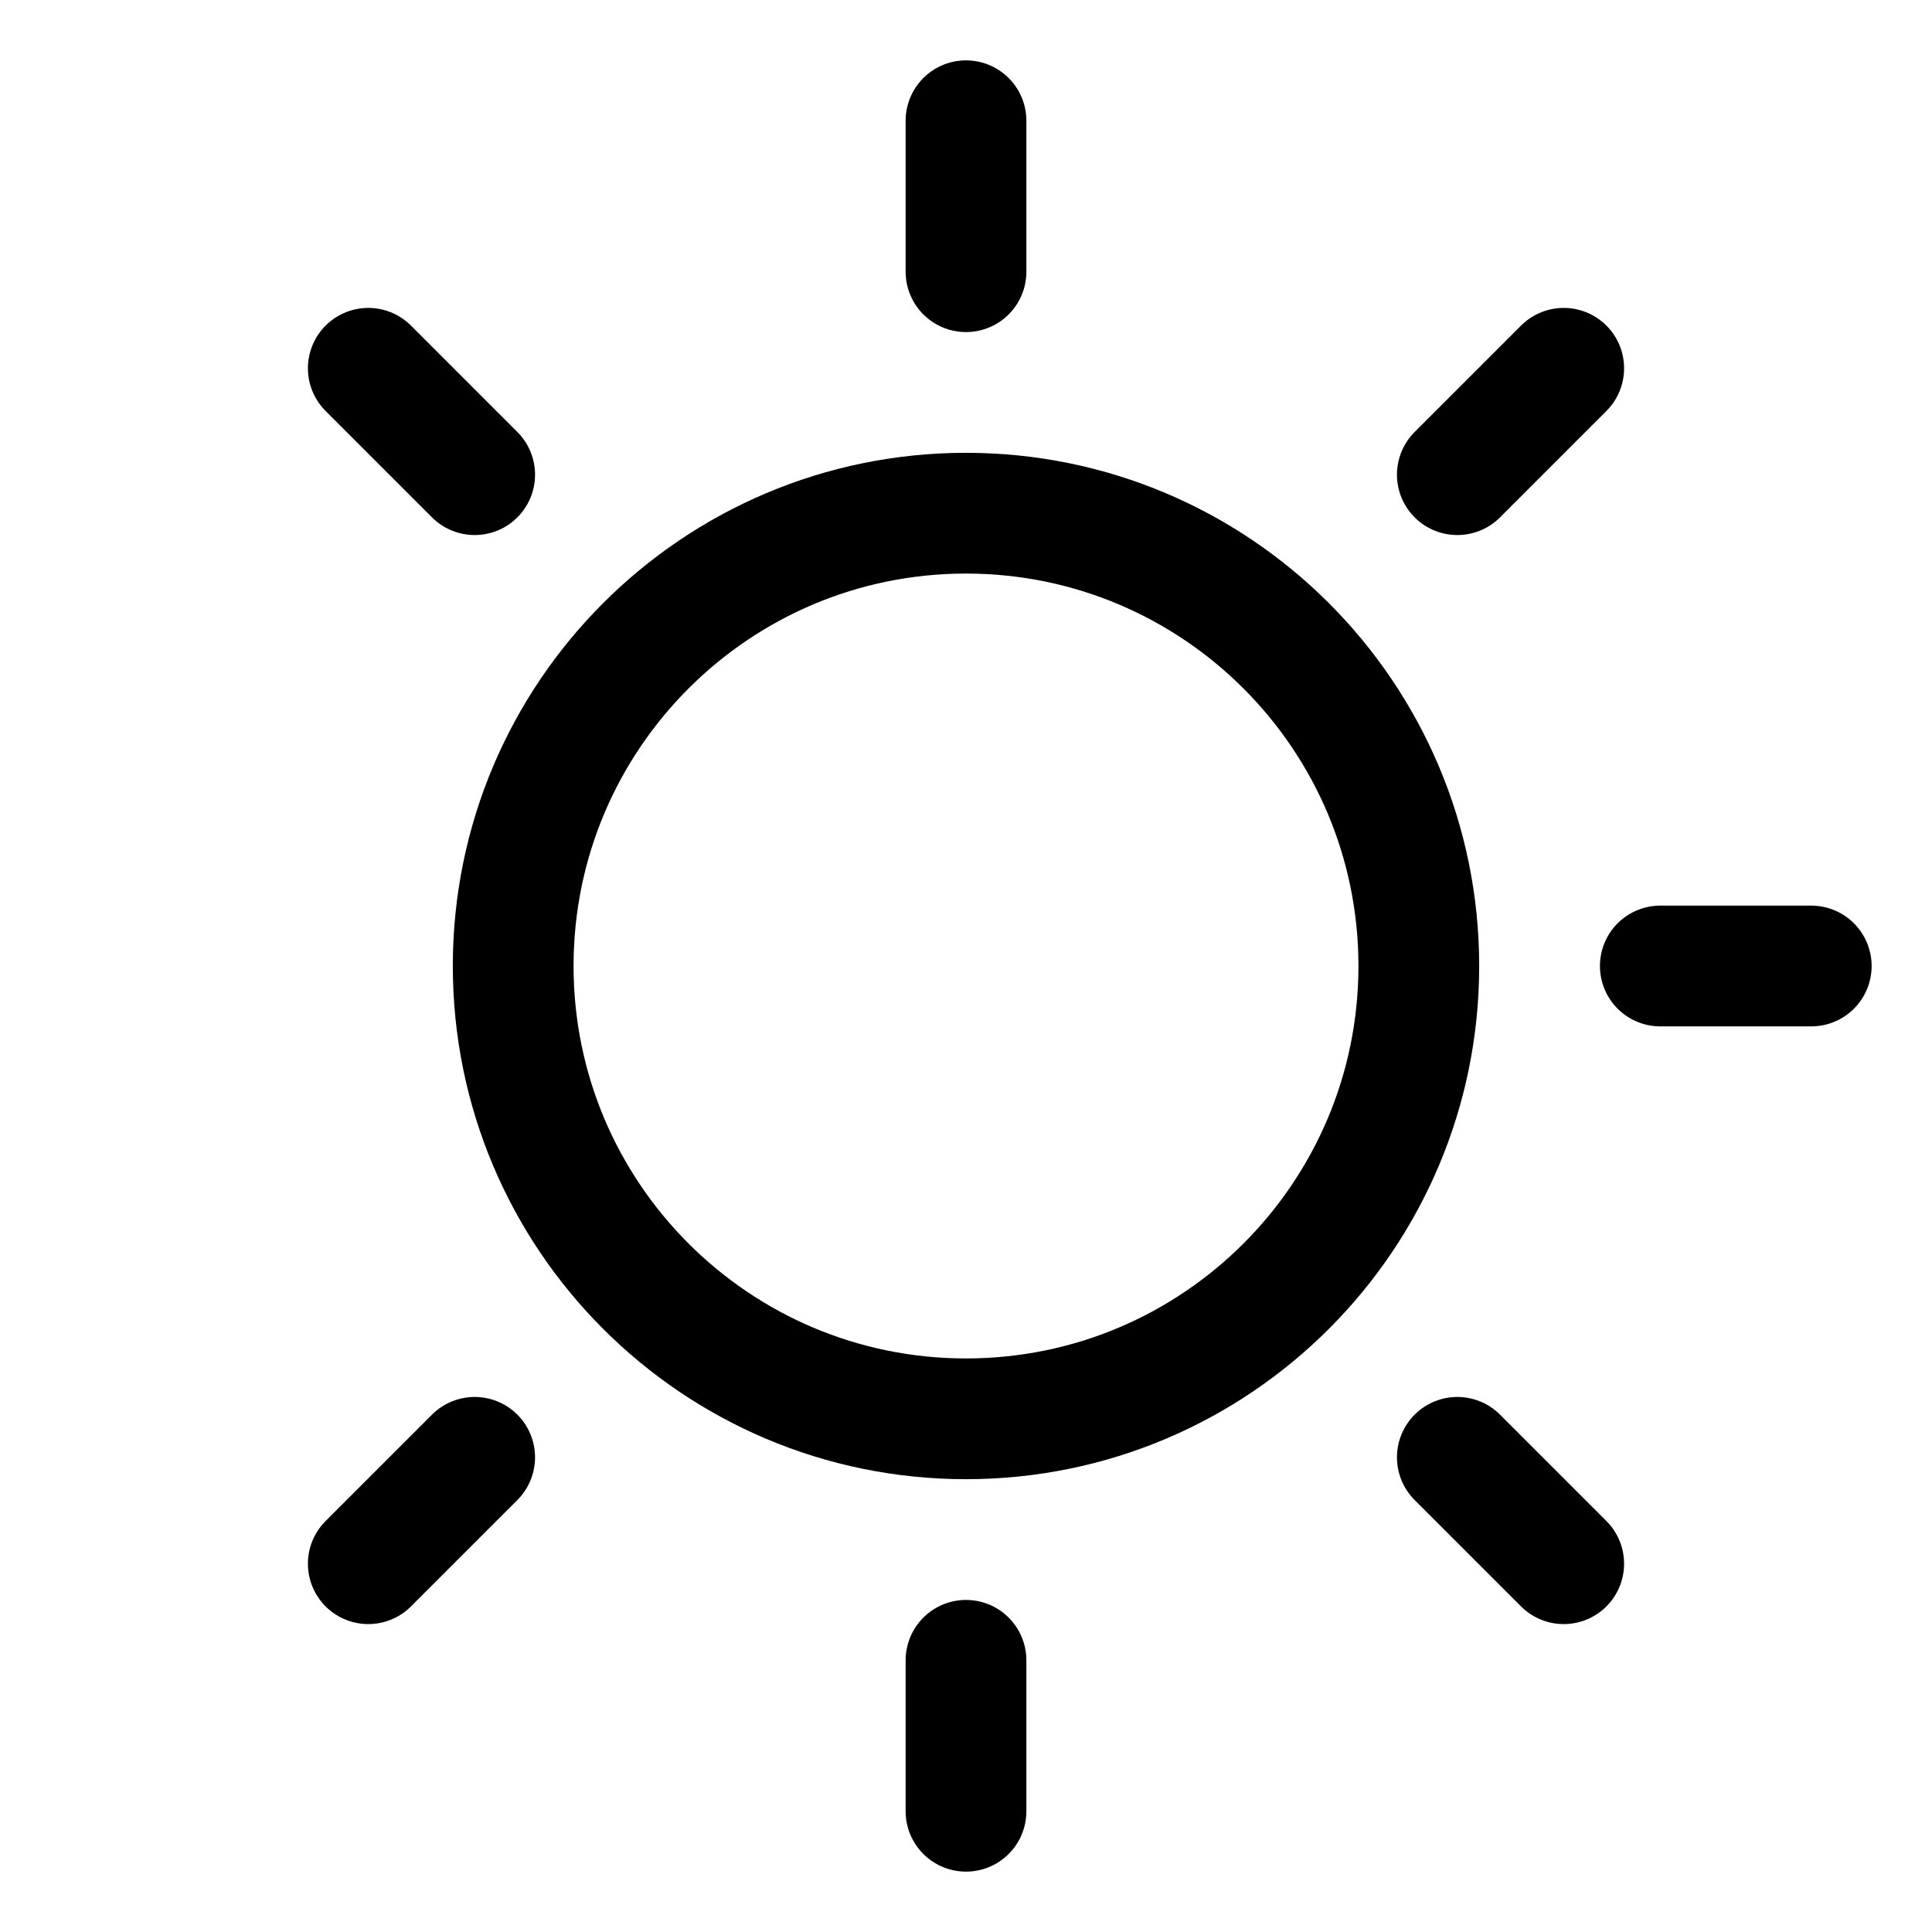 <svg width="16" height="16" viewBox="0 0 16 16" fill="none" xmlns="http://www.w3.org/2000/svg">
  <path d="M8 11.75C10.071 11.75 11.75 10.071 11.75 8C11.75 5.929 10.071 4.25 8 4.25C5.929 4.25 4.25 5.929 4.25 8C4.25 10.071 5.929 11.75 8 11.75Z" stroke="black" stroke-linecap="round" stroke-linejoin="round"/>
  <path d="M8 2.25V1" stroke="black" stroke-linecap="round" stroke-linejoin="round"/>
  <path d="M3.931 3.931L3.05 3.05" stroke="black" stroke-linecap="round" stroke-linejoin="round"/>
  <pat d="M2.25 8H1" stroke="black" stroke-linecap="round" stroke-linejoin="round"/>
  <path d="M3.931 12.069L3.05 12.95" stroke="black" stroke-linecap="round" stroke-linejoin="round"/>
  <path d="M8 13.75V15" stroke="black" stroke-linecap="round" stroke-linejoin="round"/>
  <path d="M12.069 12.069L12.95 12.95" stroke="black" stroke-linecap="round" stroke-linejoin="round"/>
  <path d="M13.75 8H15" stroke="black" stroke-linecap="round" stroke-linejoin="round"/>
  <path d="M12.069 3.931L12.95 3.05" stroke="black" stroke-linecap="round" stroke-linejoin="round"/>
  </svg>
  